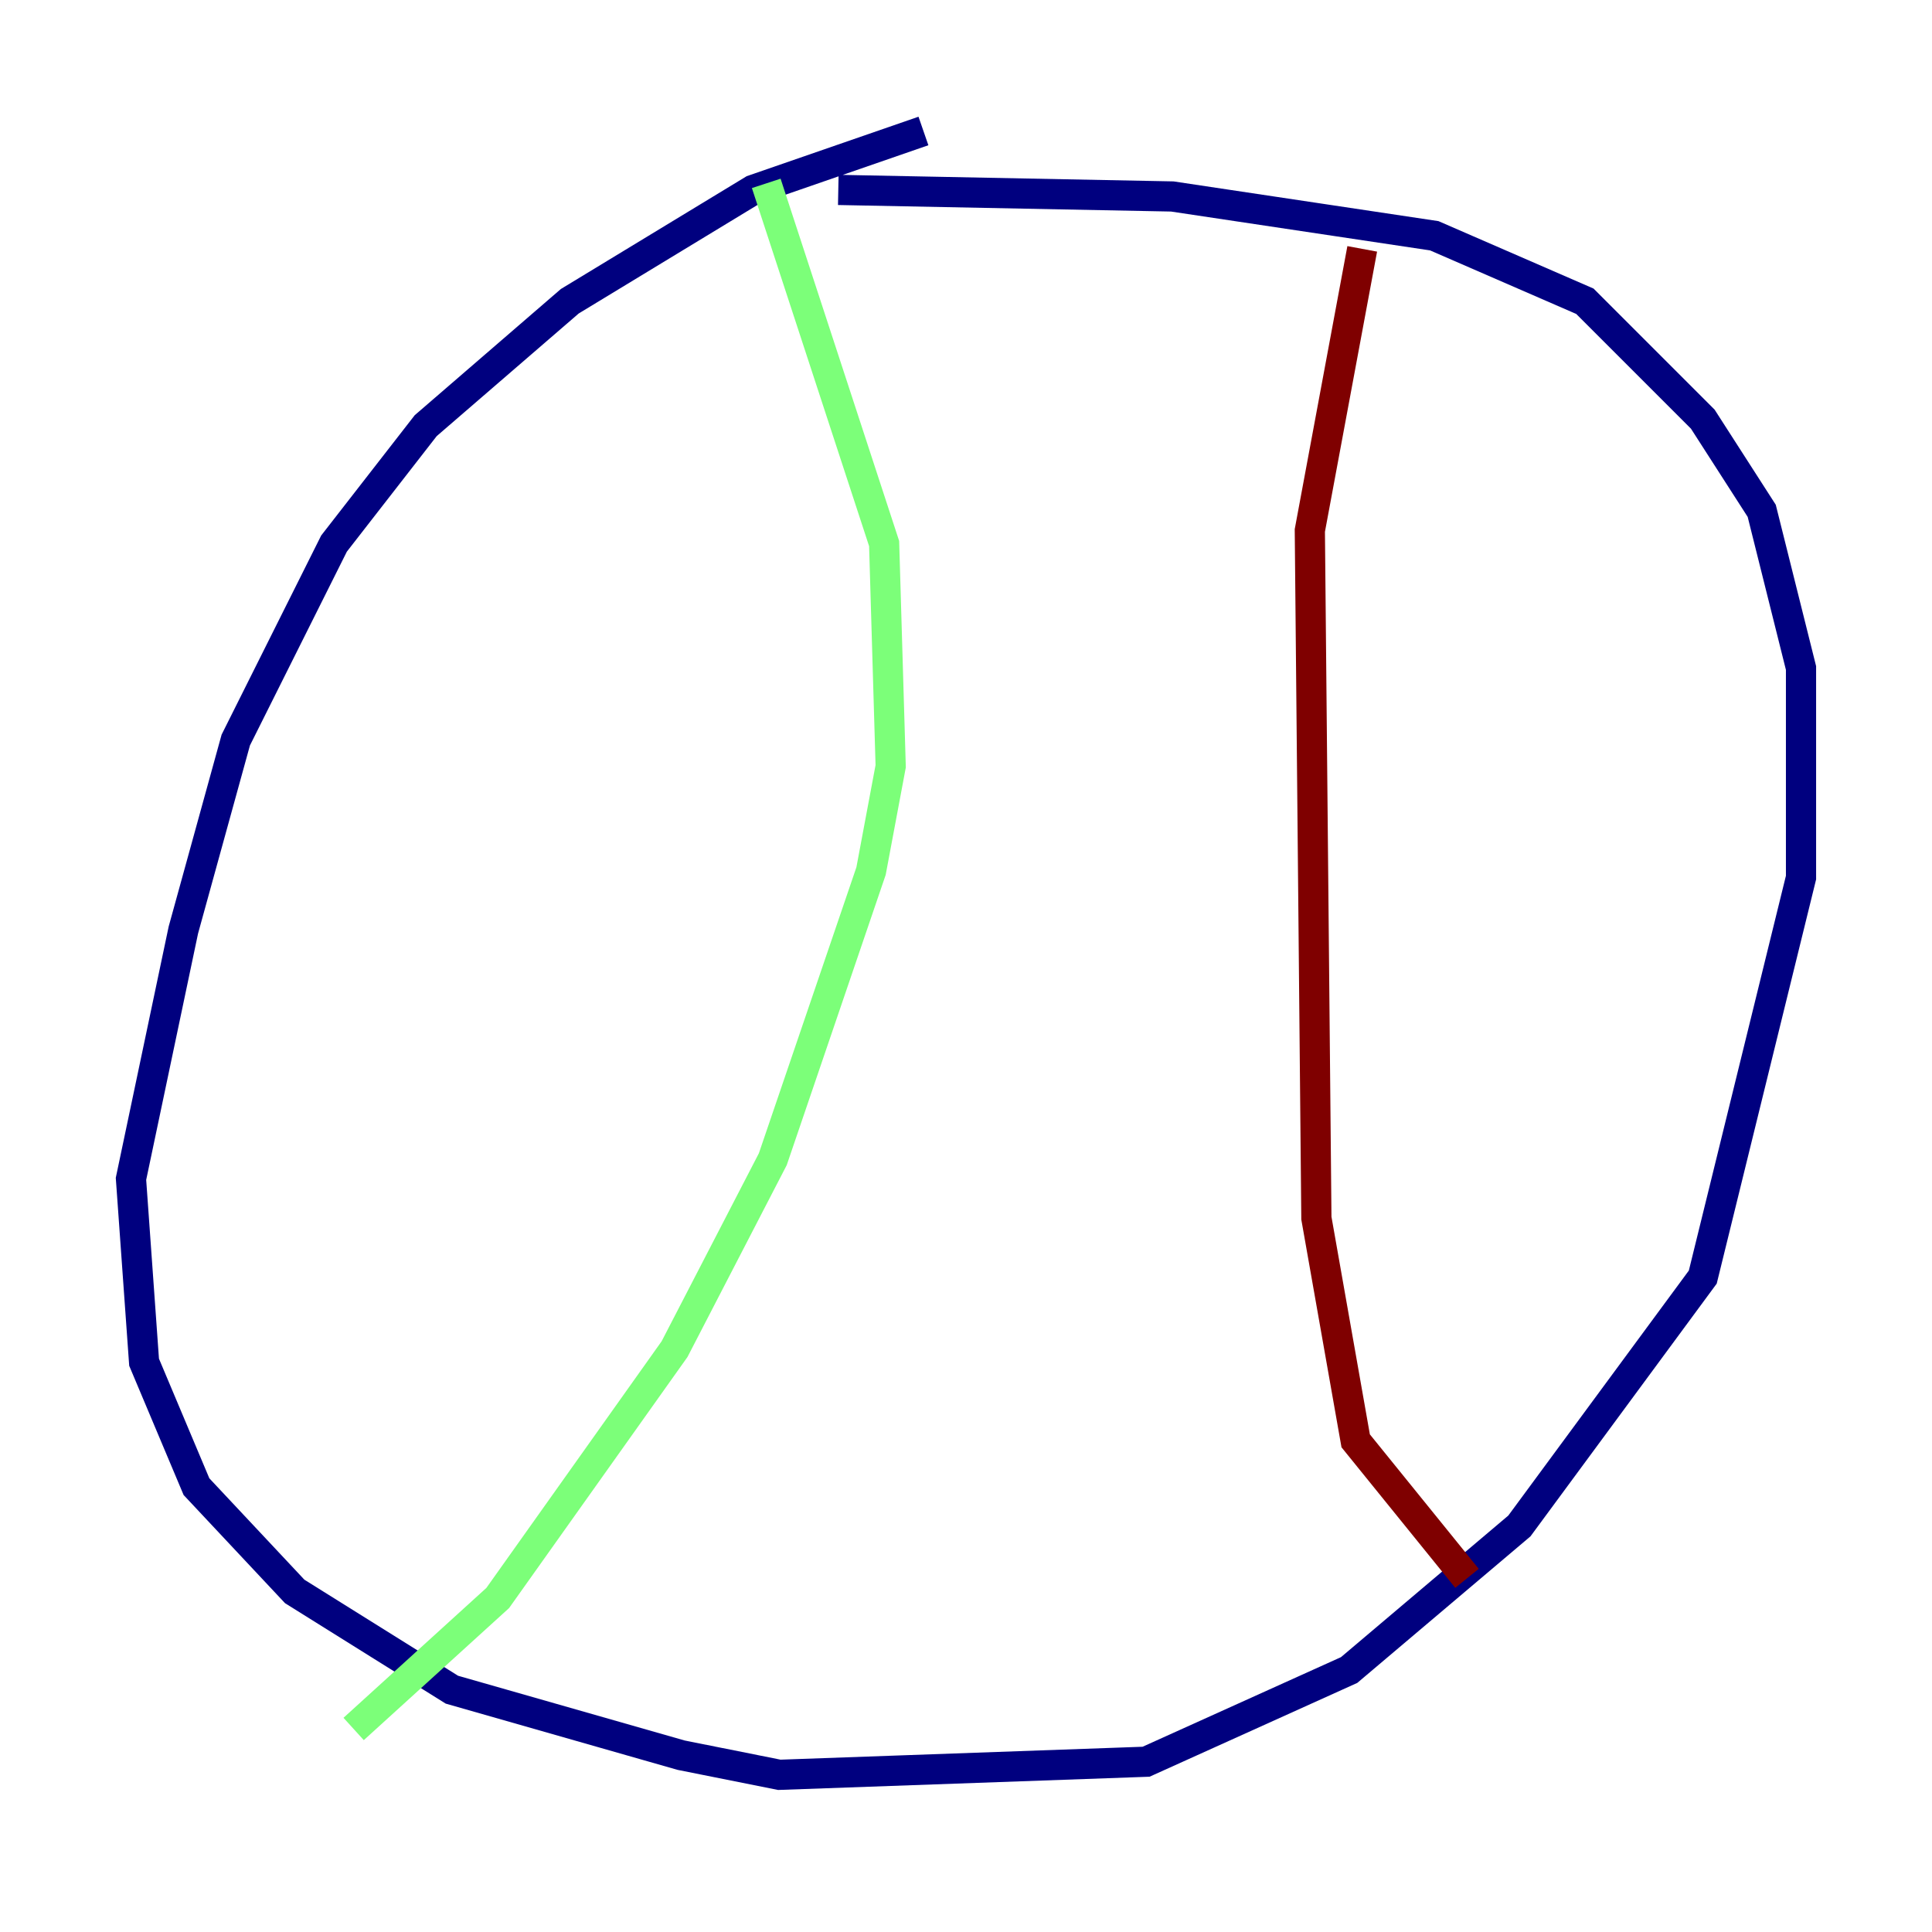 <?xml version="1.0" encoding="utf-8" ?>
<svg baseProfile="tiny" height="128" version="1.2" viewBox="0,0,128,128" width="128" xmlns="http://www.w3.org/2000/svg" xmlns:ev="http://www.w3.org/2001/xml-events" xmlns:xlink="http://www.w3.org/1999/xlink"><defs /><polyline fill="none" points="61.18,8.678 49.898,12.583 37.749,19.959 28.203,28.203 22.129,36.014 15.62,49.031 12.149,61.614 8.678,78.102 9.546,90.251 13.017,98.495 19.525,105.437 29.939,111.946 45.125,116.285 51.634,117.586 75.932,116.719 89.383,110.644 100.664,101.098 112.814,84.61 119.322,58.142 119.322,44.258 116.719,33.844 112.814,27.77 105.003,19.959 95.024,15.62 77.668,13.017 55.539,12.583" stroke="#00007f" stroke-width="2" /><polyline fill="none" points="50.766,12.149 58.576,36.014 59.01,50.766 57.709,57.709 51.2,76.8 44.691,89.383 32.976,105.871 23.43,114.549" stroke="#7cff79" stroke-width="2" /><polyline fill="none" points="90.251,16.488 86.78,35.146 87.214,80.705 89.817,95.458 97.193,104.57" stroke="#7f0000" stroke-width="2" /></svg>